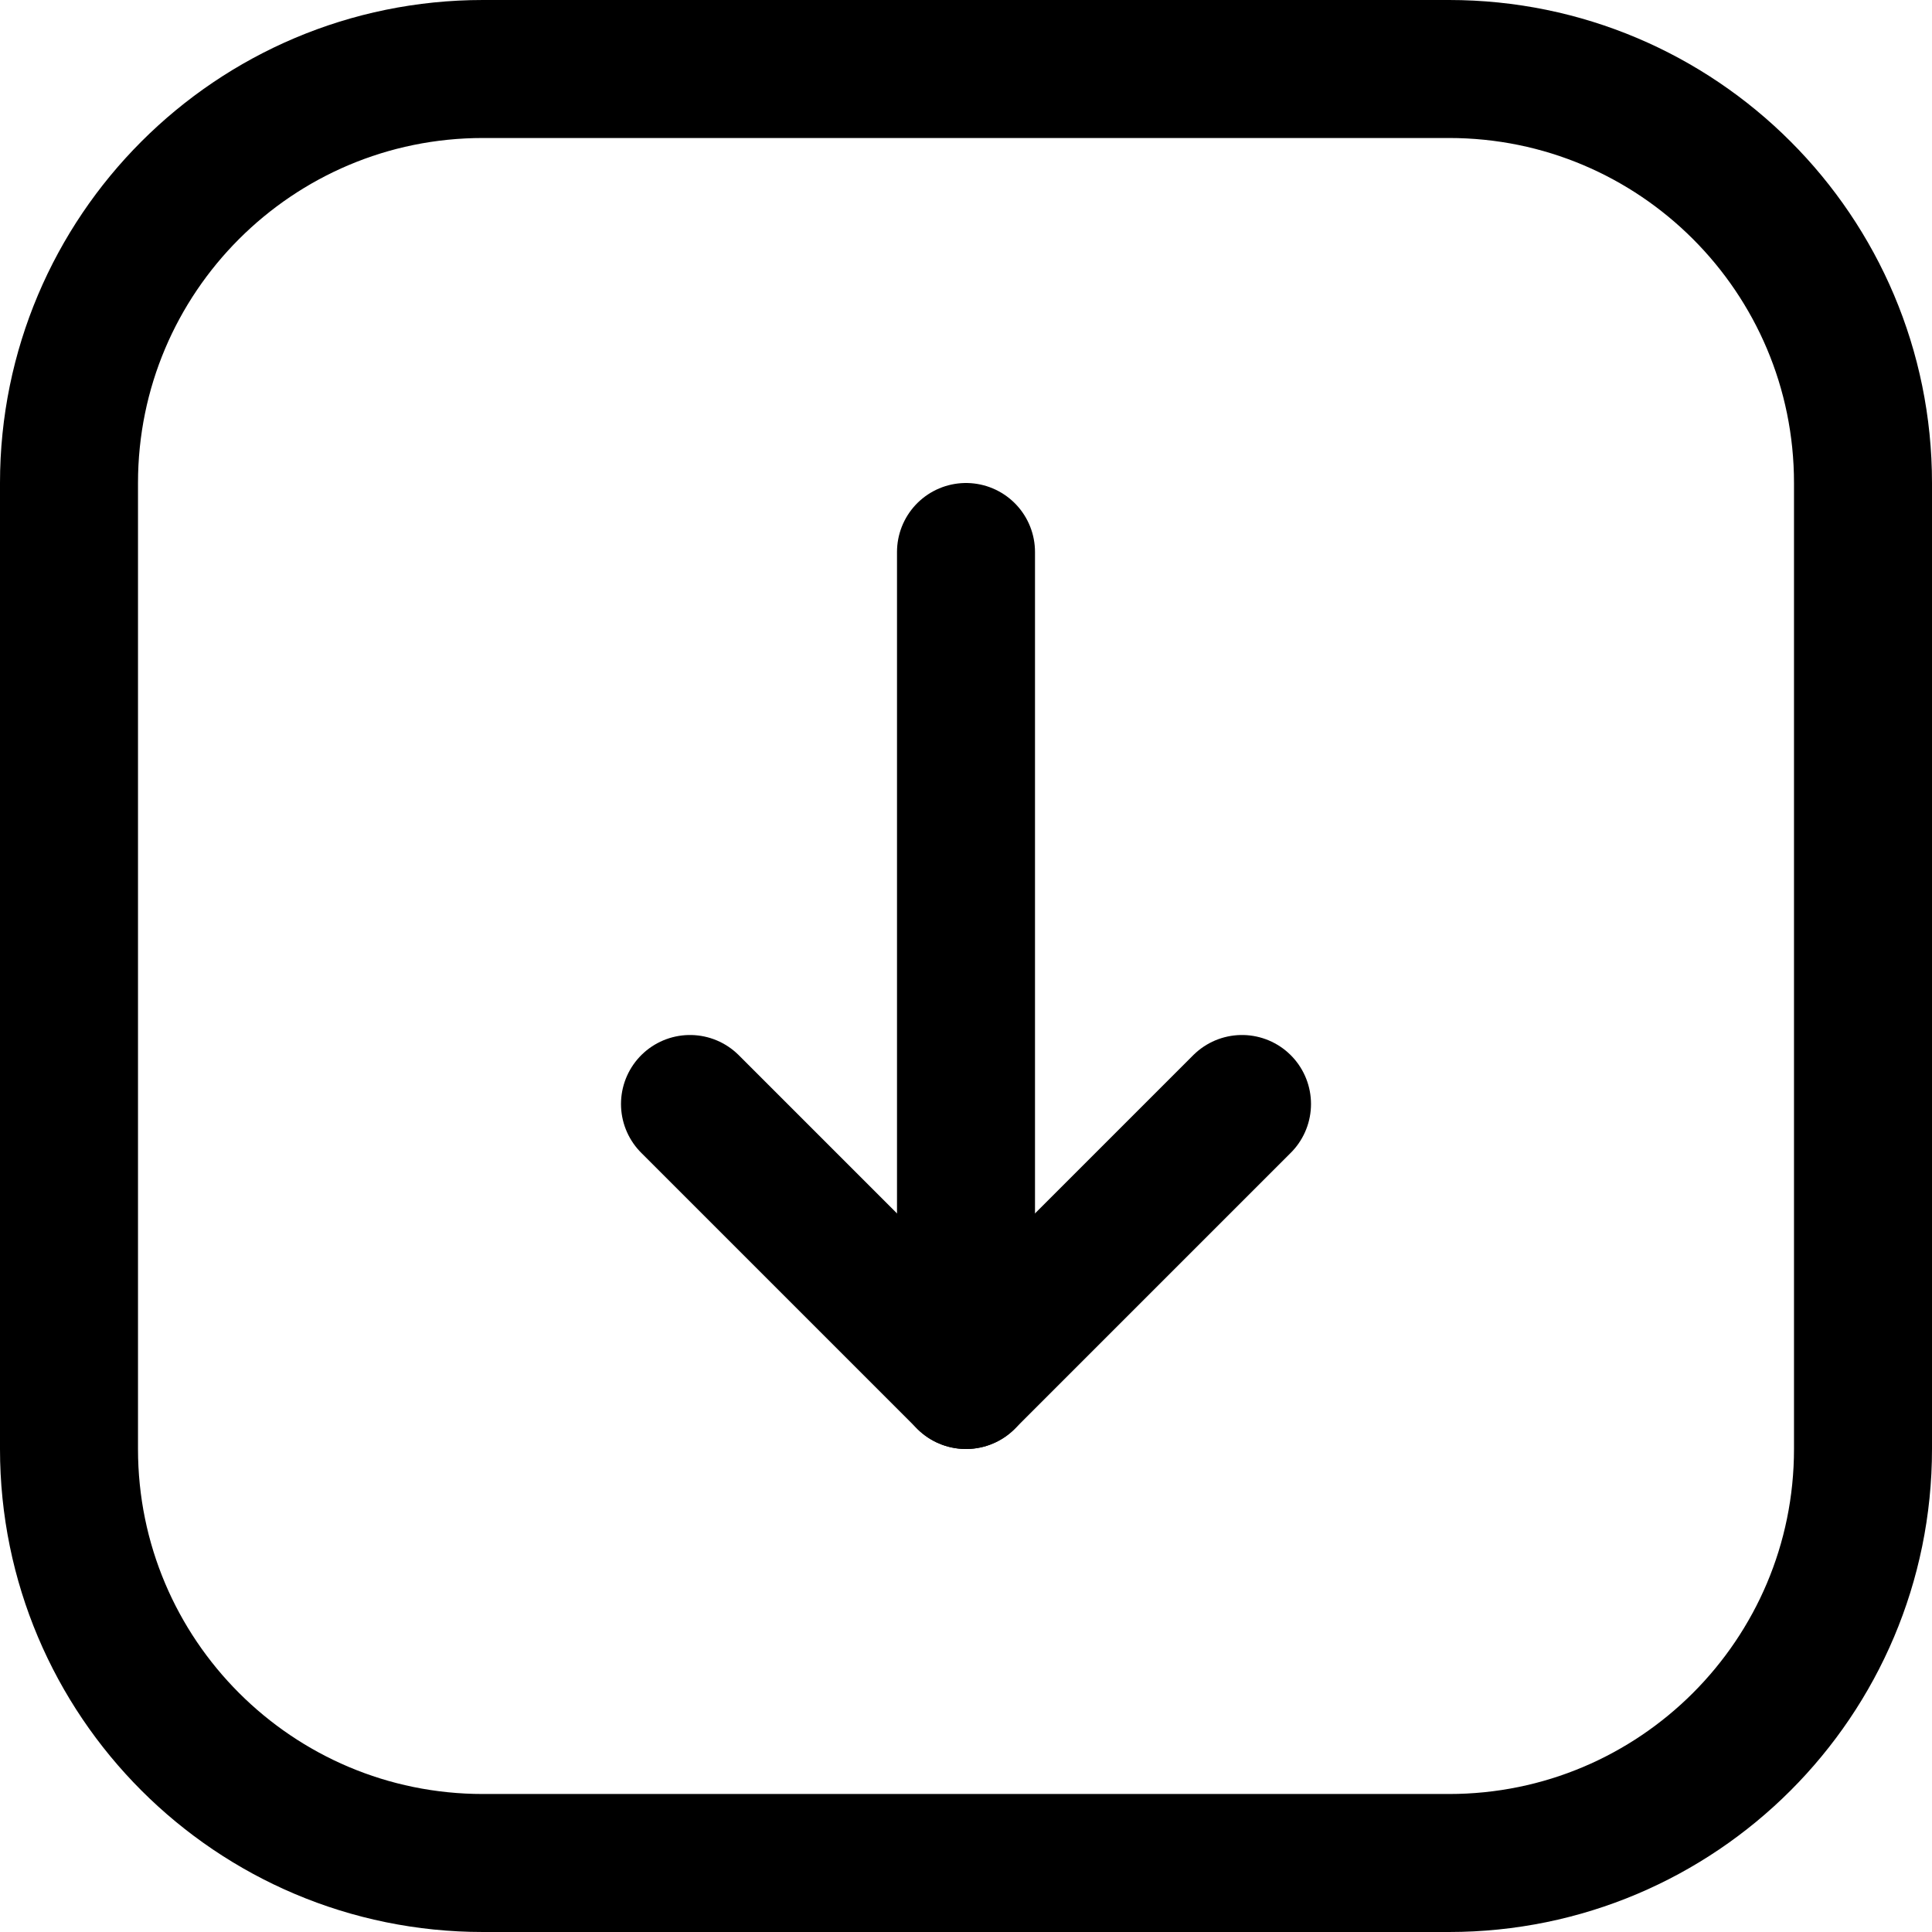 <svg xmlns="http://www.w3.org/2000/svg" fill="none" viewBox="0 0 14 14"><g id="arrow-down-square"><path id="Vector" stroke="#000000" stroke-linecap="round" stroke-linejoin="round" d="m10.5 0.5 -7 0c-1.657 0 -3 1.343 -3 3l0 7c0 1.657 1.343 3 3 3l7 0c1.657 0 3 -1.343 3 -3l0 -7c0 -1.657 -1.343 -3 -3 -3Z" stroke-width="1"></path><path id="Vector_2" stroke="#000000" stroke-linecap="round" stroke-linejoin="round" d="m7 4 0 6" stroke-width="1"></path><path id="Vector_3" stroke="#000000" stroke-linecap="round" stroke-linejoin="round" d="m5 8 2 2 2 -2" stroke-width="1"></path></g></svg>